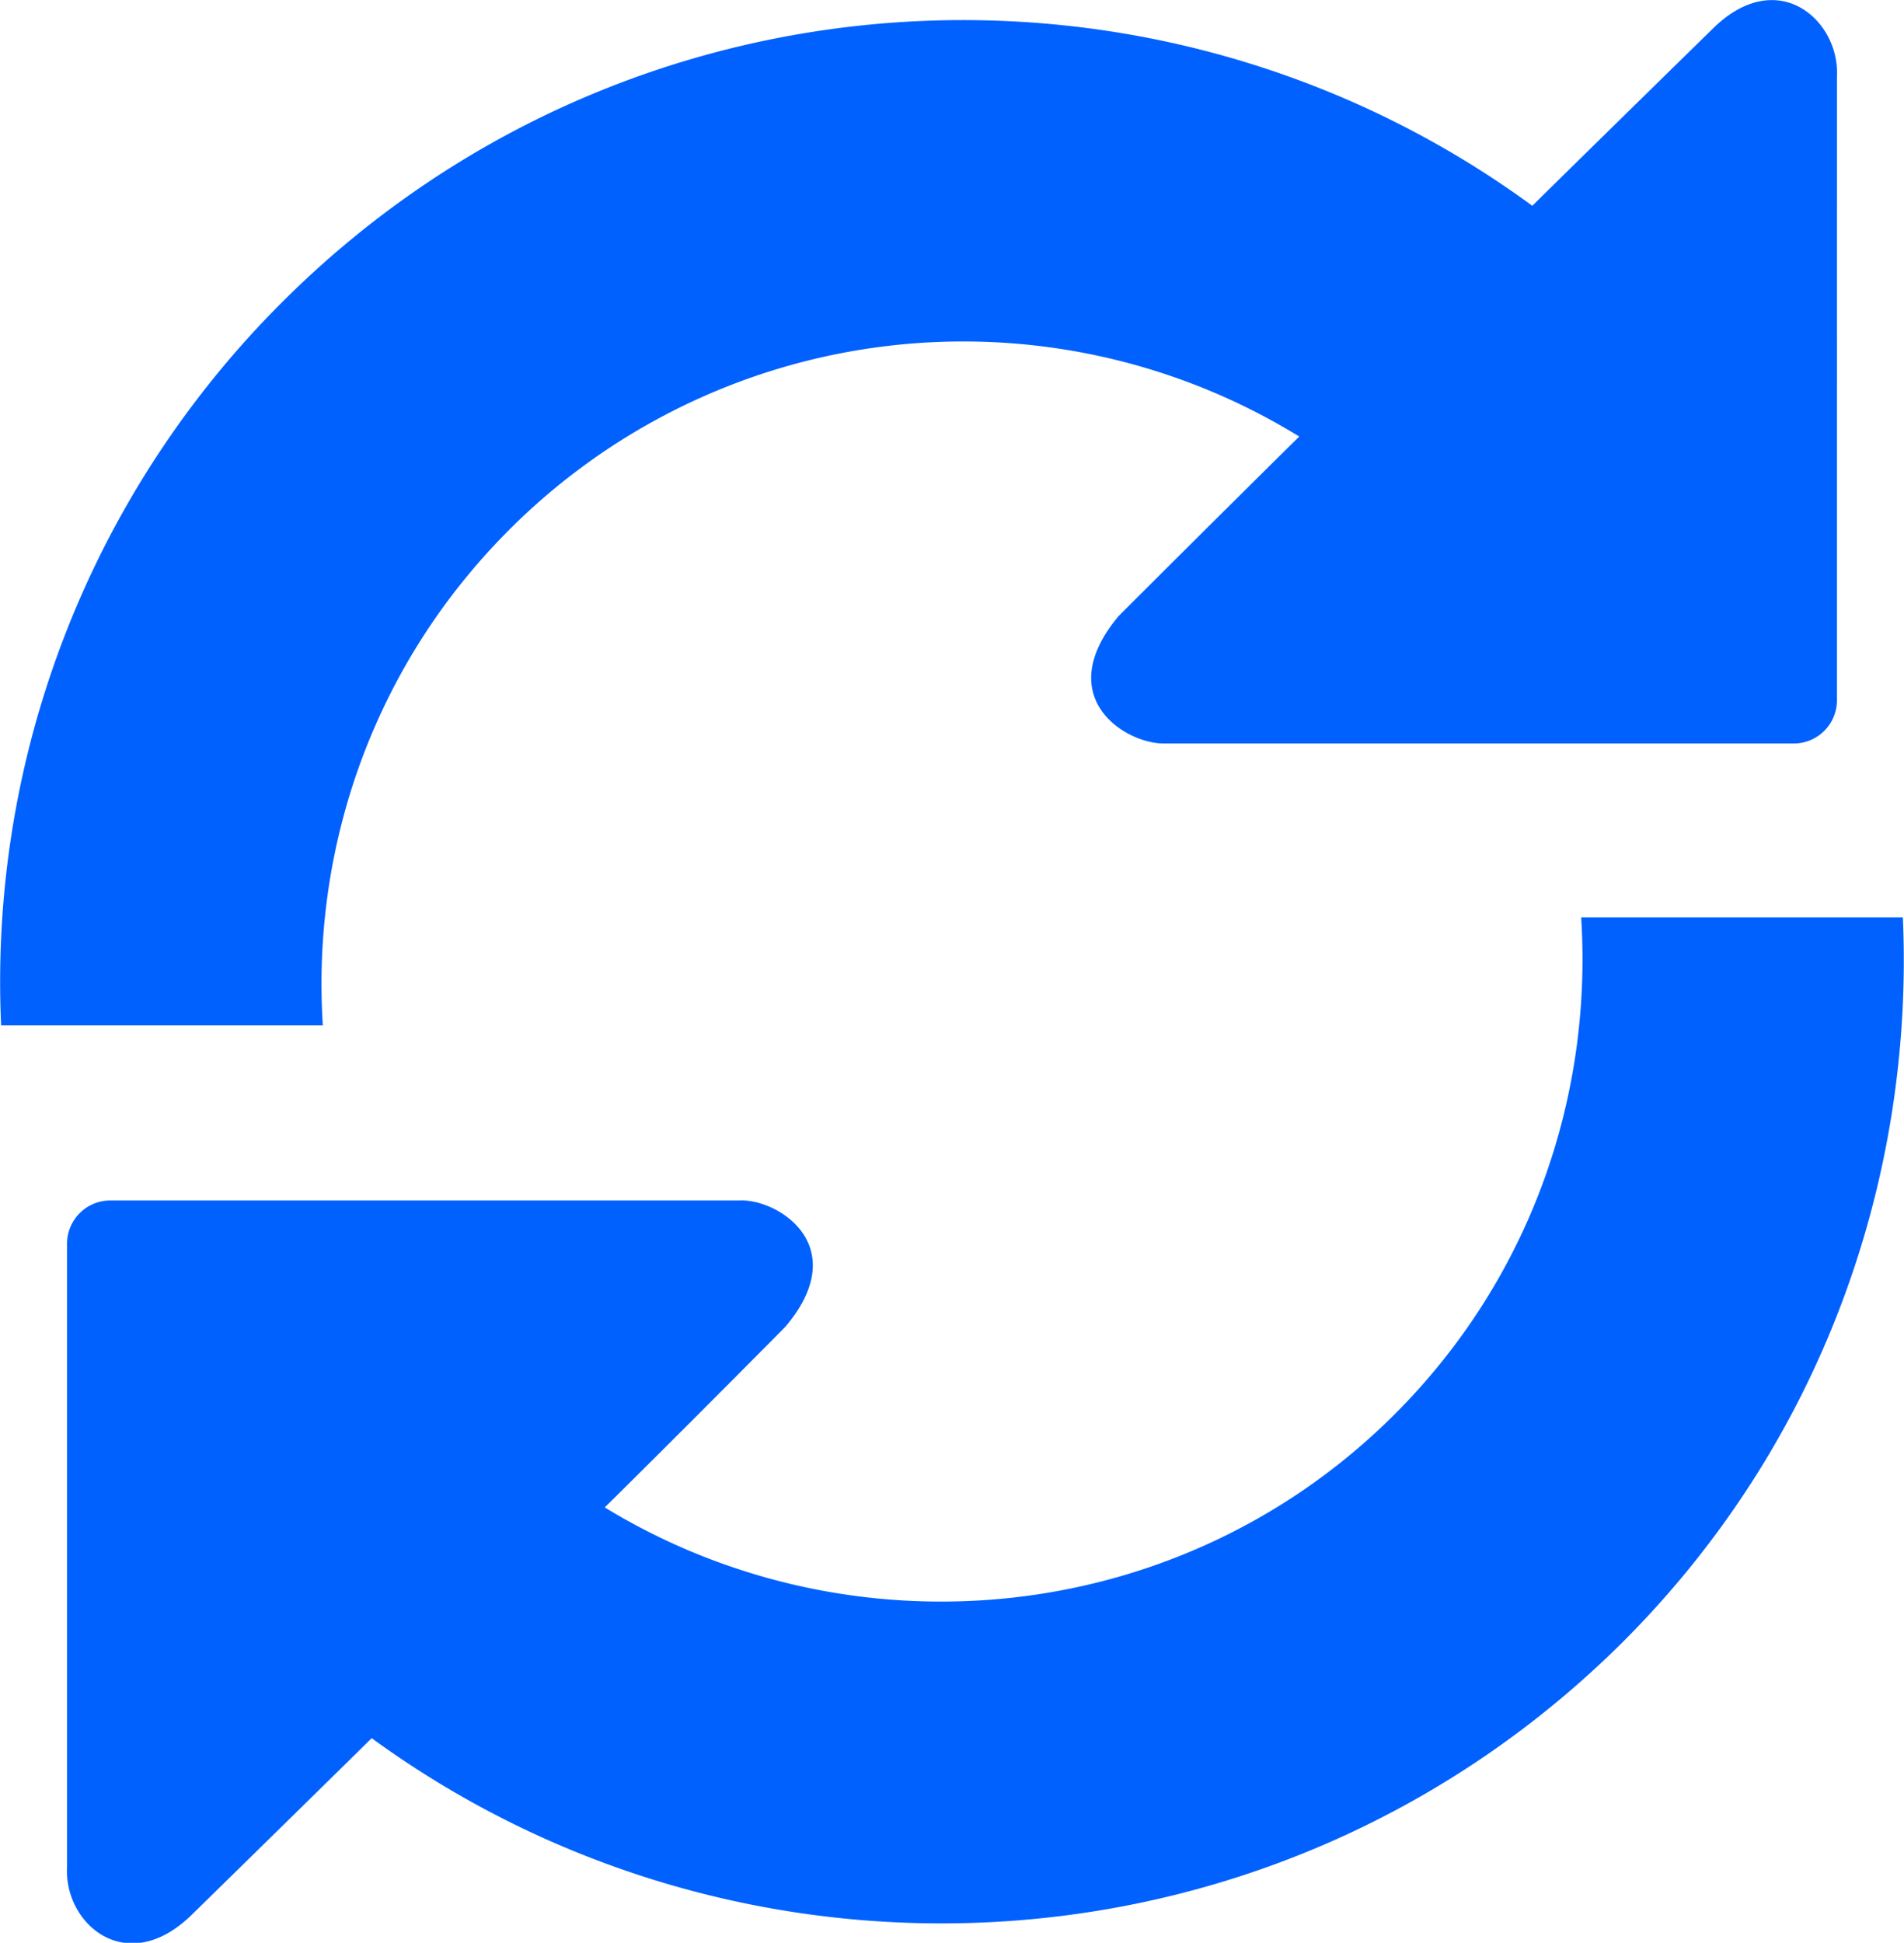 <svg xmlns="http://www.w3.org/2000/svg" width="197" height="201" viewBox="0 0 16.75 17.09" shape-rendering="geometricPrecision" text-rendering="geometricPrecision" image-rendering="optimizeQuality" fill-rule="evenodd" clip-rule="evenodd"><path d="M15.07.25s-.94.92-1.59 1.56c-3.32-2.43-8-2.15-11 .85A8.44 8.44 0 0 0 .01 9.02h2.83c-.1-1.56.44-3.16 1.64-4.36a5.643 5.643 0 0 1 6.95-.82c-.74.73-1.59 1.58-1.59 1.58-.6.72.07 1.13.41 1.12H15.78c.21 0 .38-.17.38-.38V.68c.03-.5-.52-.99-1.09-.43zM1.68 16.85s.94-.92 1.59-1.56c3.32 2.42 8 2.15 11.01-.85 1.75-1.75 2.56-4.08 2.46-6.37h-2.83c.1 1.57-.44 3.17-1.64 4.37-1.88 1.88-4.77 2.15-6.95.82.74-.73 1.59-1.59 1.59-1.59.6-.71-.07-1.13-.41-1.11H2.13.97a.38.38 0 0 0-.38.38v5.48c-.03.5.52.98 1.09.43z" fill="#0061fe"/></svg>